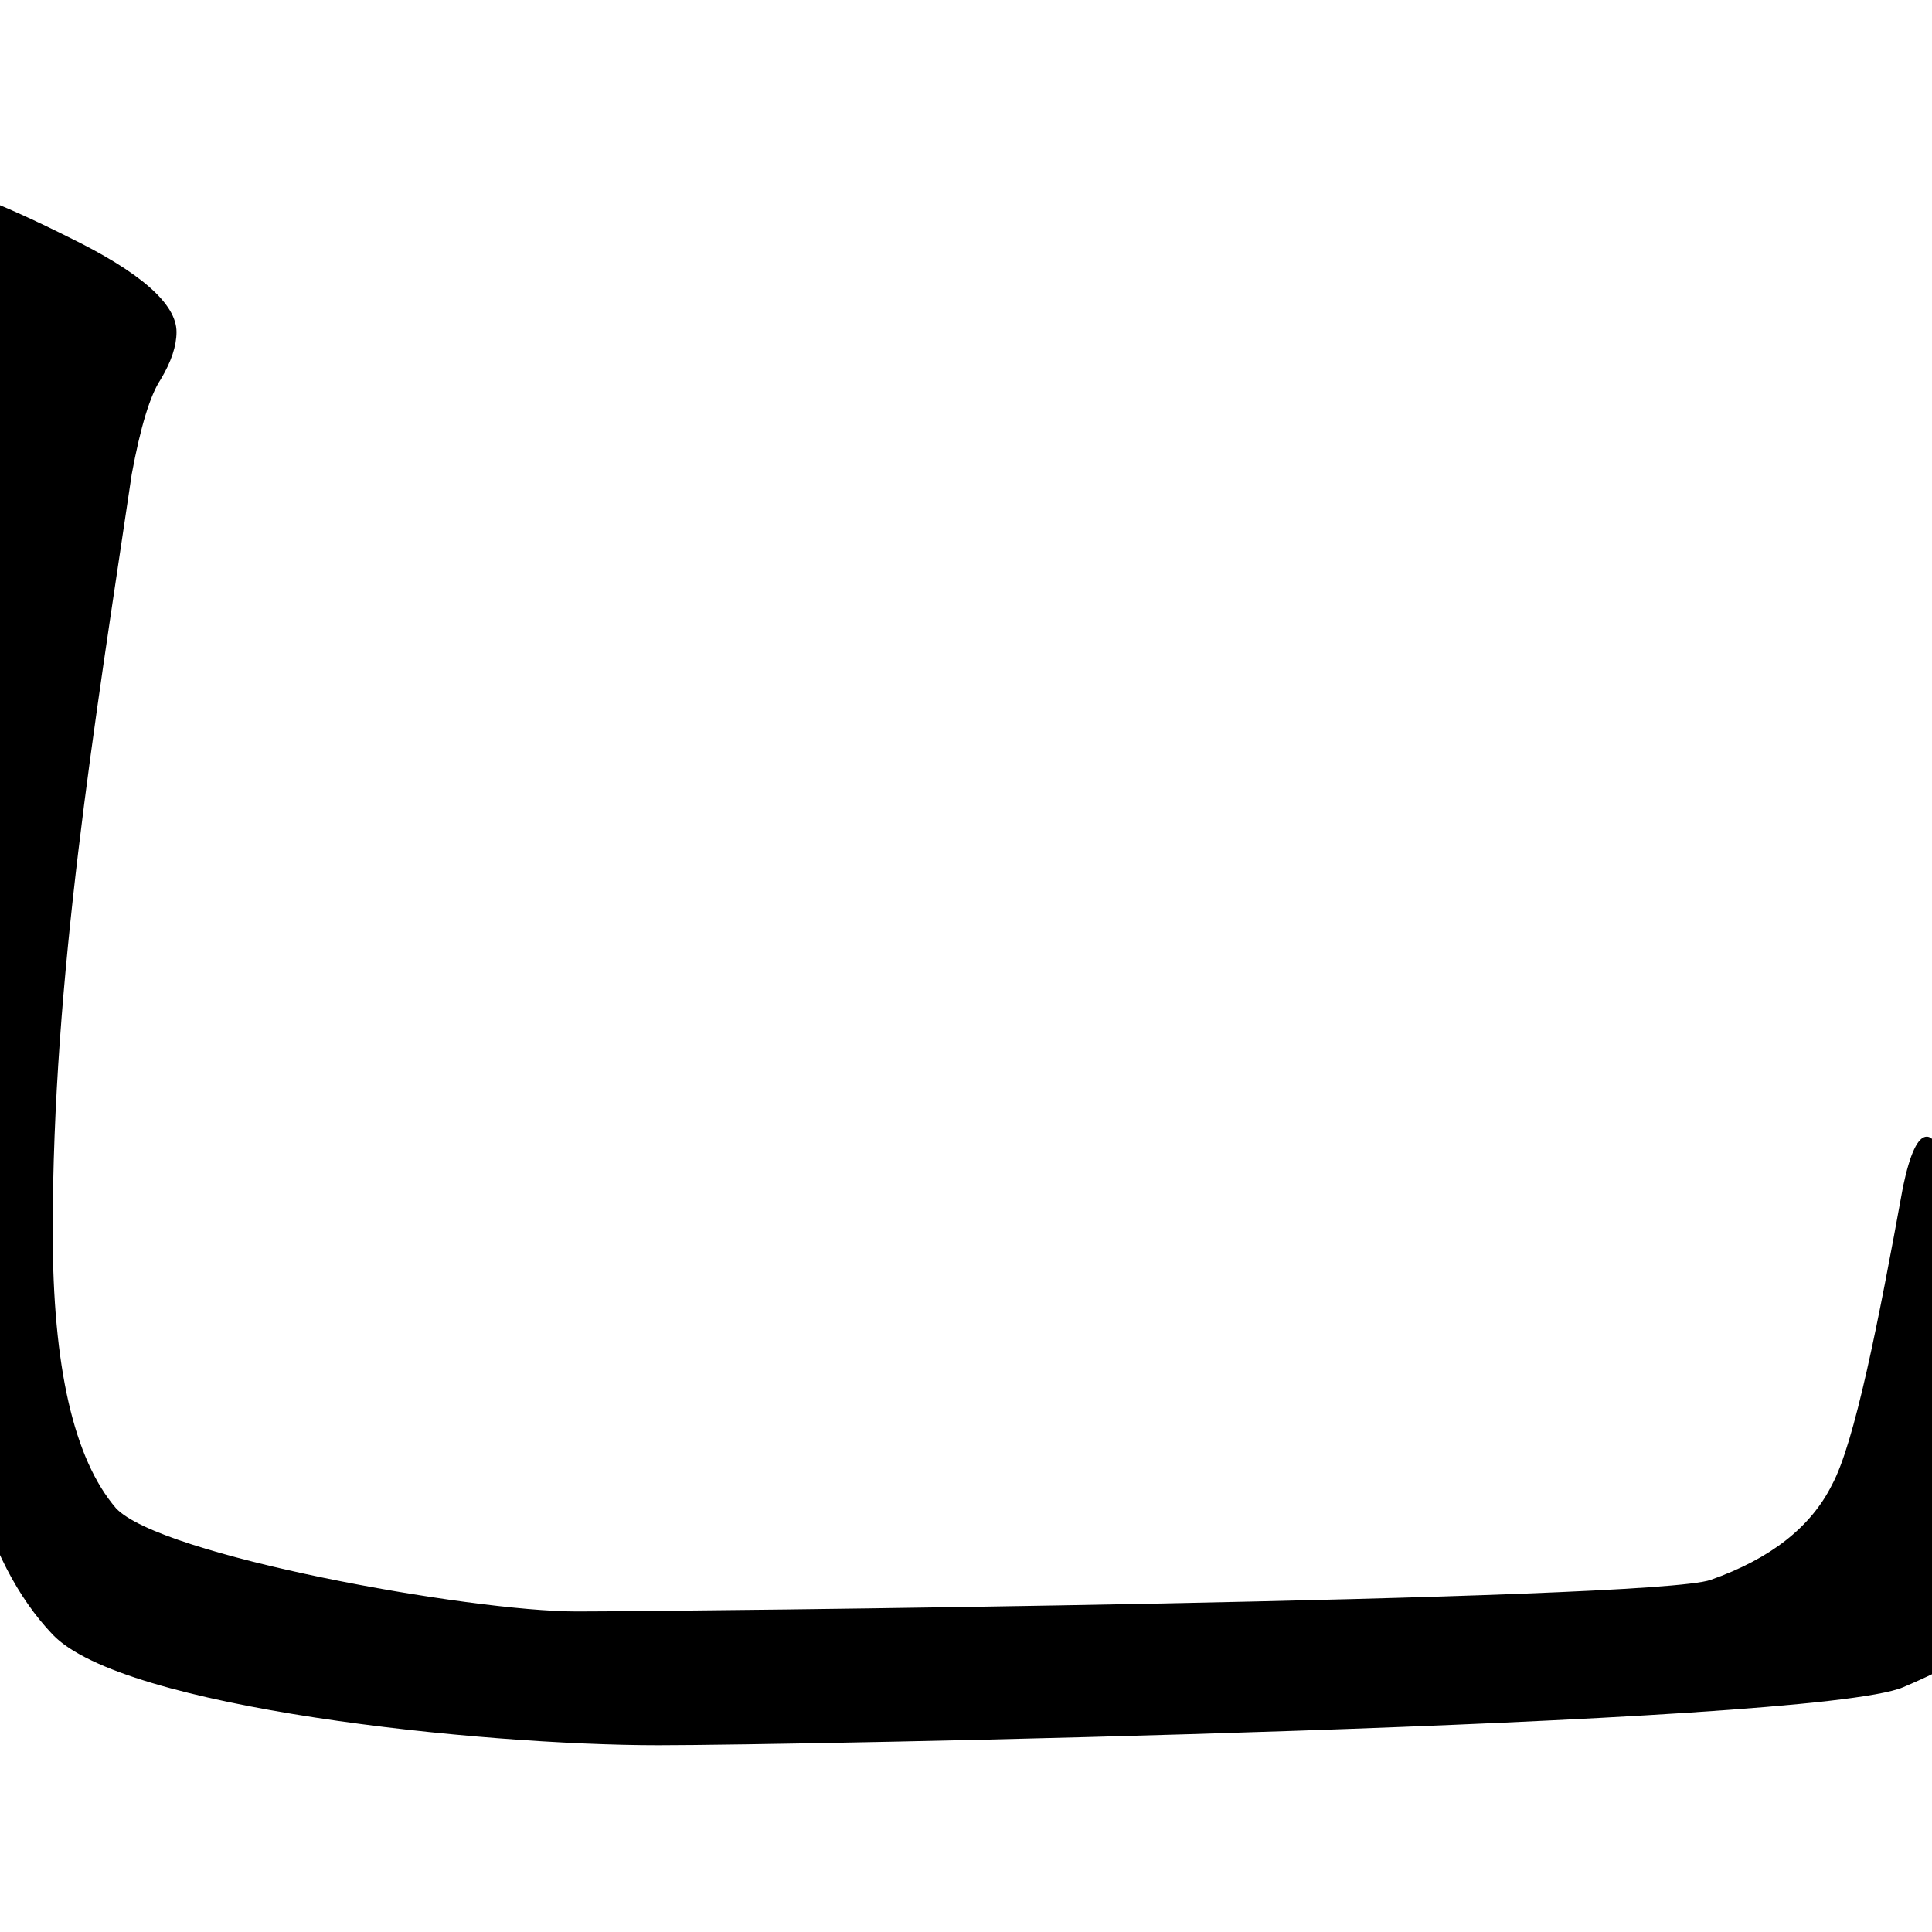 <svg width="660" height="660" viewBox="0 0 660 660" fill="none" xmlns="http://www.w3.org/2000/svg">
<path d="M658.2 388.3C661.8 388.3 664.2 396.4 665.4 412.6C666.6 428.2 669.6 447.4 674.4 470.2C679.8 492.4 684.9 507.4 689.7 515.2C694.5 523 696.9 529.6 696.9 535C696.9 549.4 681.3 563.2 650.1 576.4C618.9 589.6 270.5 596.2 224.9 596.2C164.3 596.2 42 583.6 18 558.4C-6 533.2 -18 488.5 -18 424.3L-9 187.2C-9 145.2 -13.5 117 -22.5 102.6C-31.5 87.6 -36 77.4 -36 72C-36 66 -32.1 63 -24.3 63C-16.5 63 -0.6 69 23.4 81C48 93 60.3 103.8 60.3 113.4C60.3 118.2 58.5 123.6 54.9 129.6C51.3 135 48 145.8 45 162C32.304 247.699 18 333.847 18 420.7C18 466.9 25.2 498.4 39.6 515.2C54.6 531.4 160.4 550.5 197 550.5C228.8 550.5 564.6 546.9 584.4 539.7C604.8 532.5 618.6 521.7 625.8 507.3C633.6 492.9 641.7 451.6 650.1 405.4C652.5 394 655.2 388.3 658.2 388.3Z" fill="black"/>
</svg>
